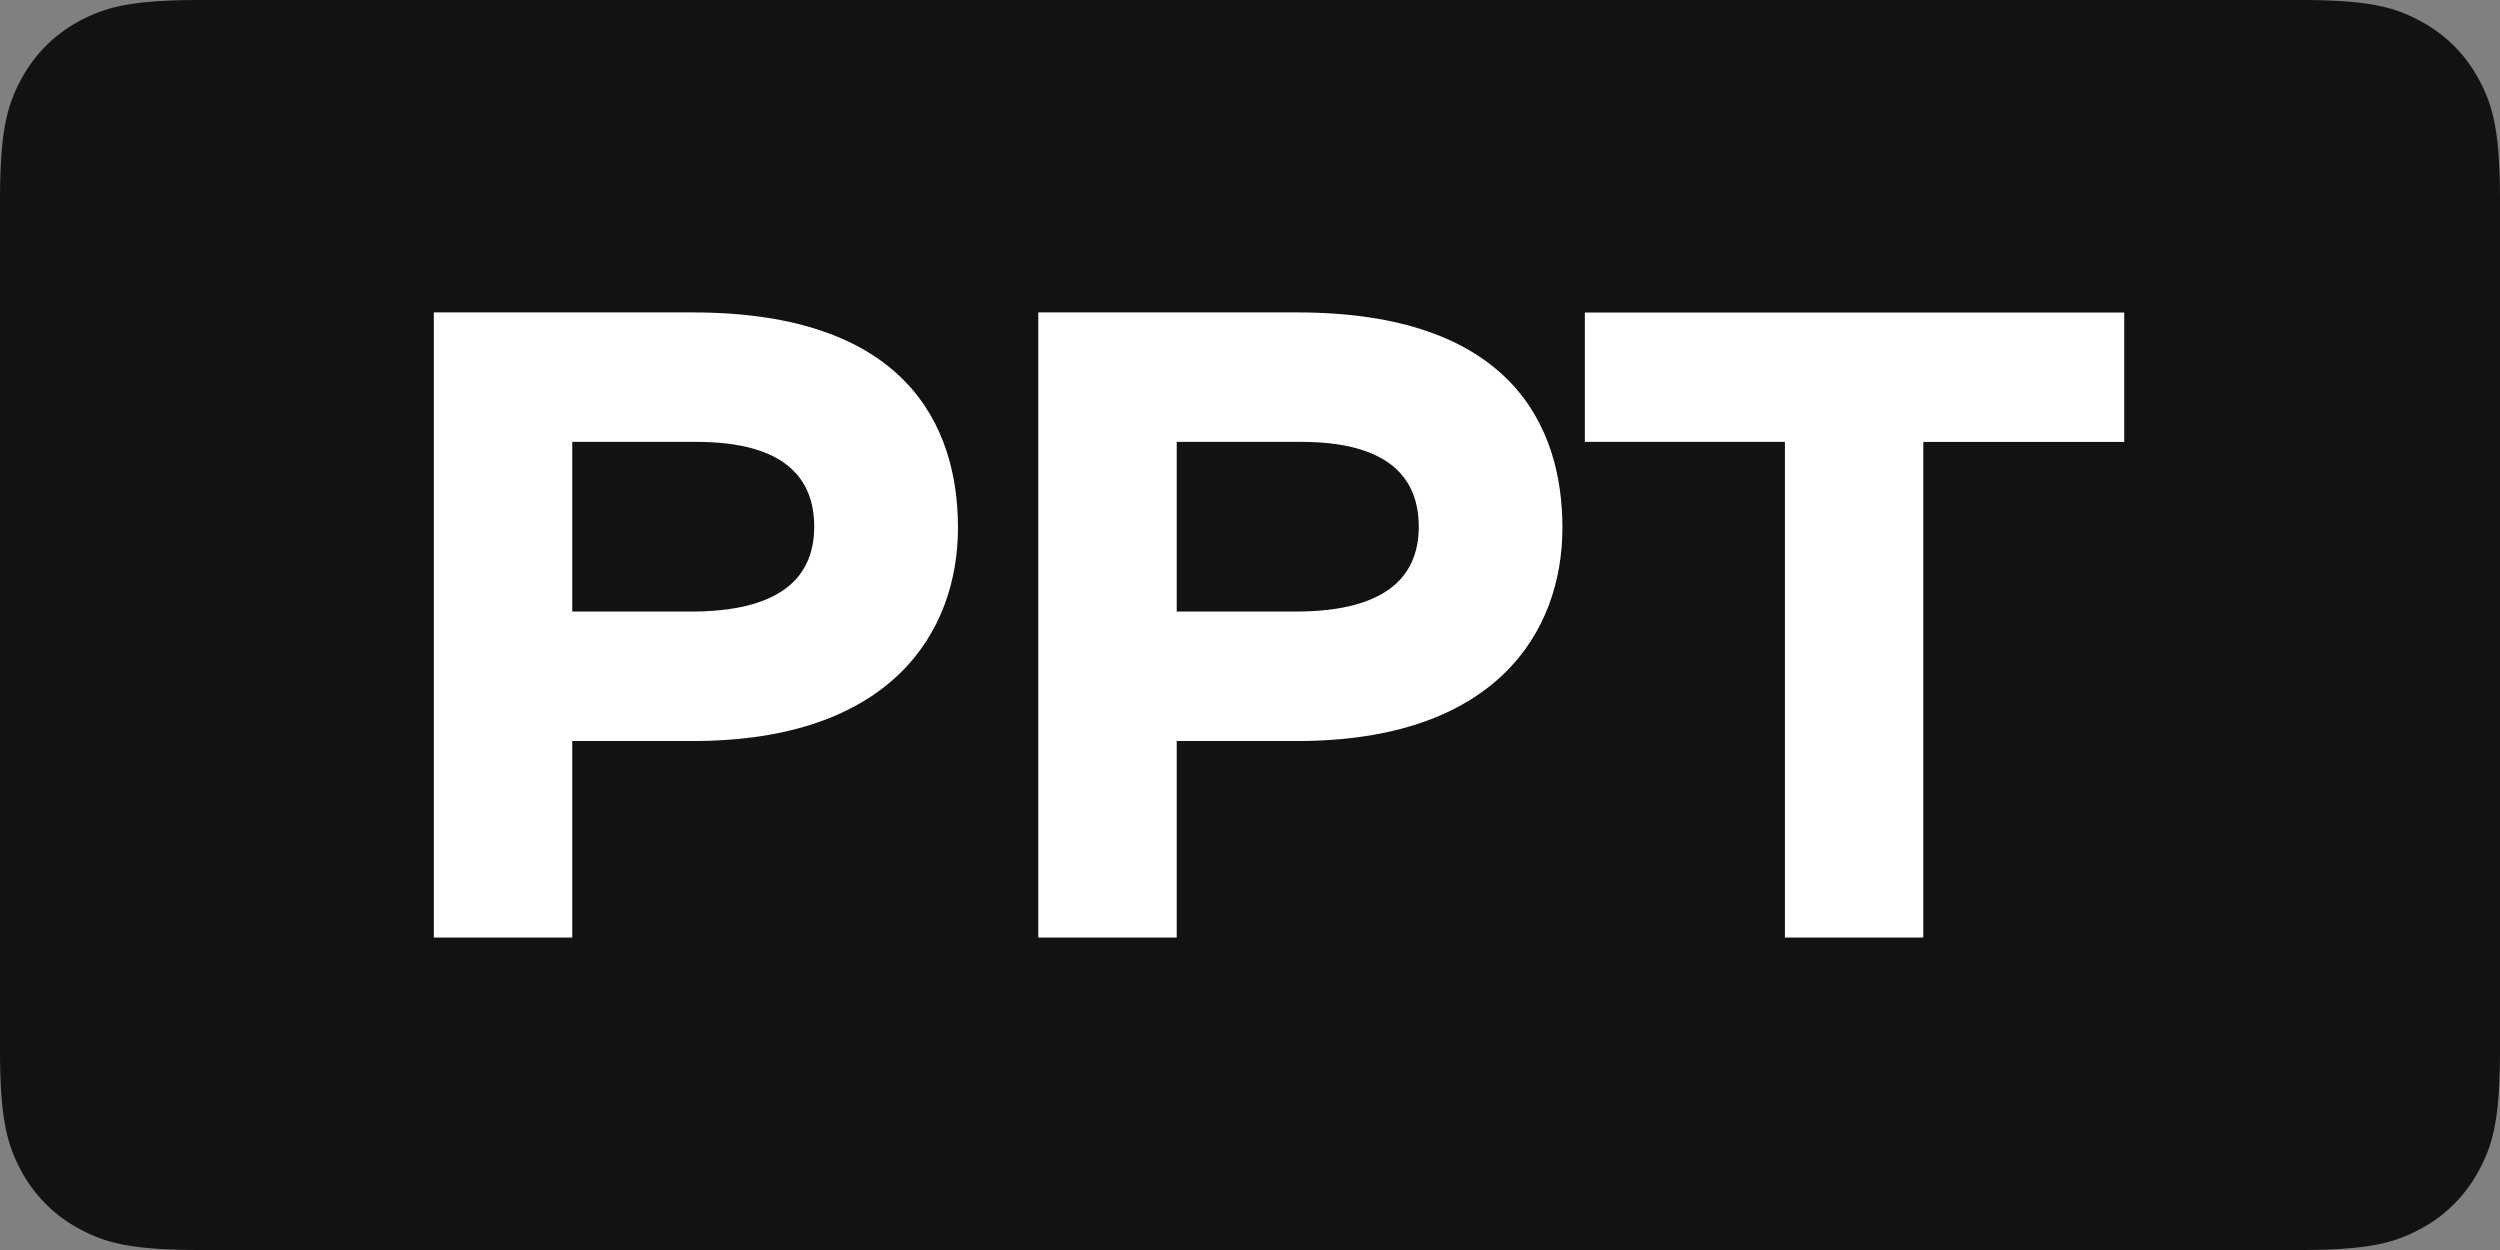 <svg xmlns="http://www.w3.org/2000/svg" width="32" height="16"><rect width="100%" height="100%" fill="#808080" stroke="none"/><g fill="none" fill-rule="evenodd"><path fill="#111214" d="M2.564 0h26.872c.892 0 1.215.093 1.54.267.327.174.583.43.757.756.174.326.267.65.267 1.54v10.873c0 .892-.093 1.215-.267 1.54a1.81 1.81 0 01-.756.757c-.326.174-.65.267-1.54.267H2.563c-.892 0-1.215-.093-1.54-.267a1.817 1.817 0 01-.757-.756C.093 14.65 0 14.327 0 13.437V2.563c0-.892.093-1.215.267-1.54a1.81 1.81 0 01.756-.757C1.35.093 1.673 0 2.563 0z"/><path fill="#FFF" fill-rule="nonzero" d="M7.325 12H5.553V3.999h3.315c2.72 0 3.394 1.44 3.394 2.755 0 1.348-.868 2.731-3.394 2.731H7.325V12zm1.588-6.344H7.325v2.172h1.52c1.109 0 1.577-.411 1.577-1.086 0-.628-.388-1.086-1.509-1.086zM15.063 12H13.29V3.999h3.315c2.72 0 3.394 1.44 3.394 2.755 0 1.348-.868 2.731-3.394 2.731h-1.543V12zm1.589-6.344h-1.59v2.172h1.52c1.11 0 1.578-.411 1.578-1.086 0-.628-.388-1.086-1.508-1.086zm3.634 0V4h6.904v1.657h-2.572V12h-1.771V5.656h-2.56z"/></g></svg>